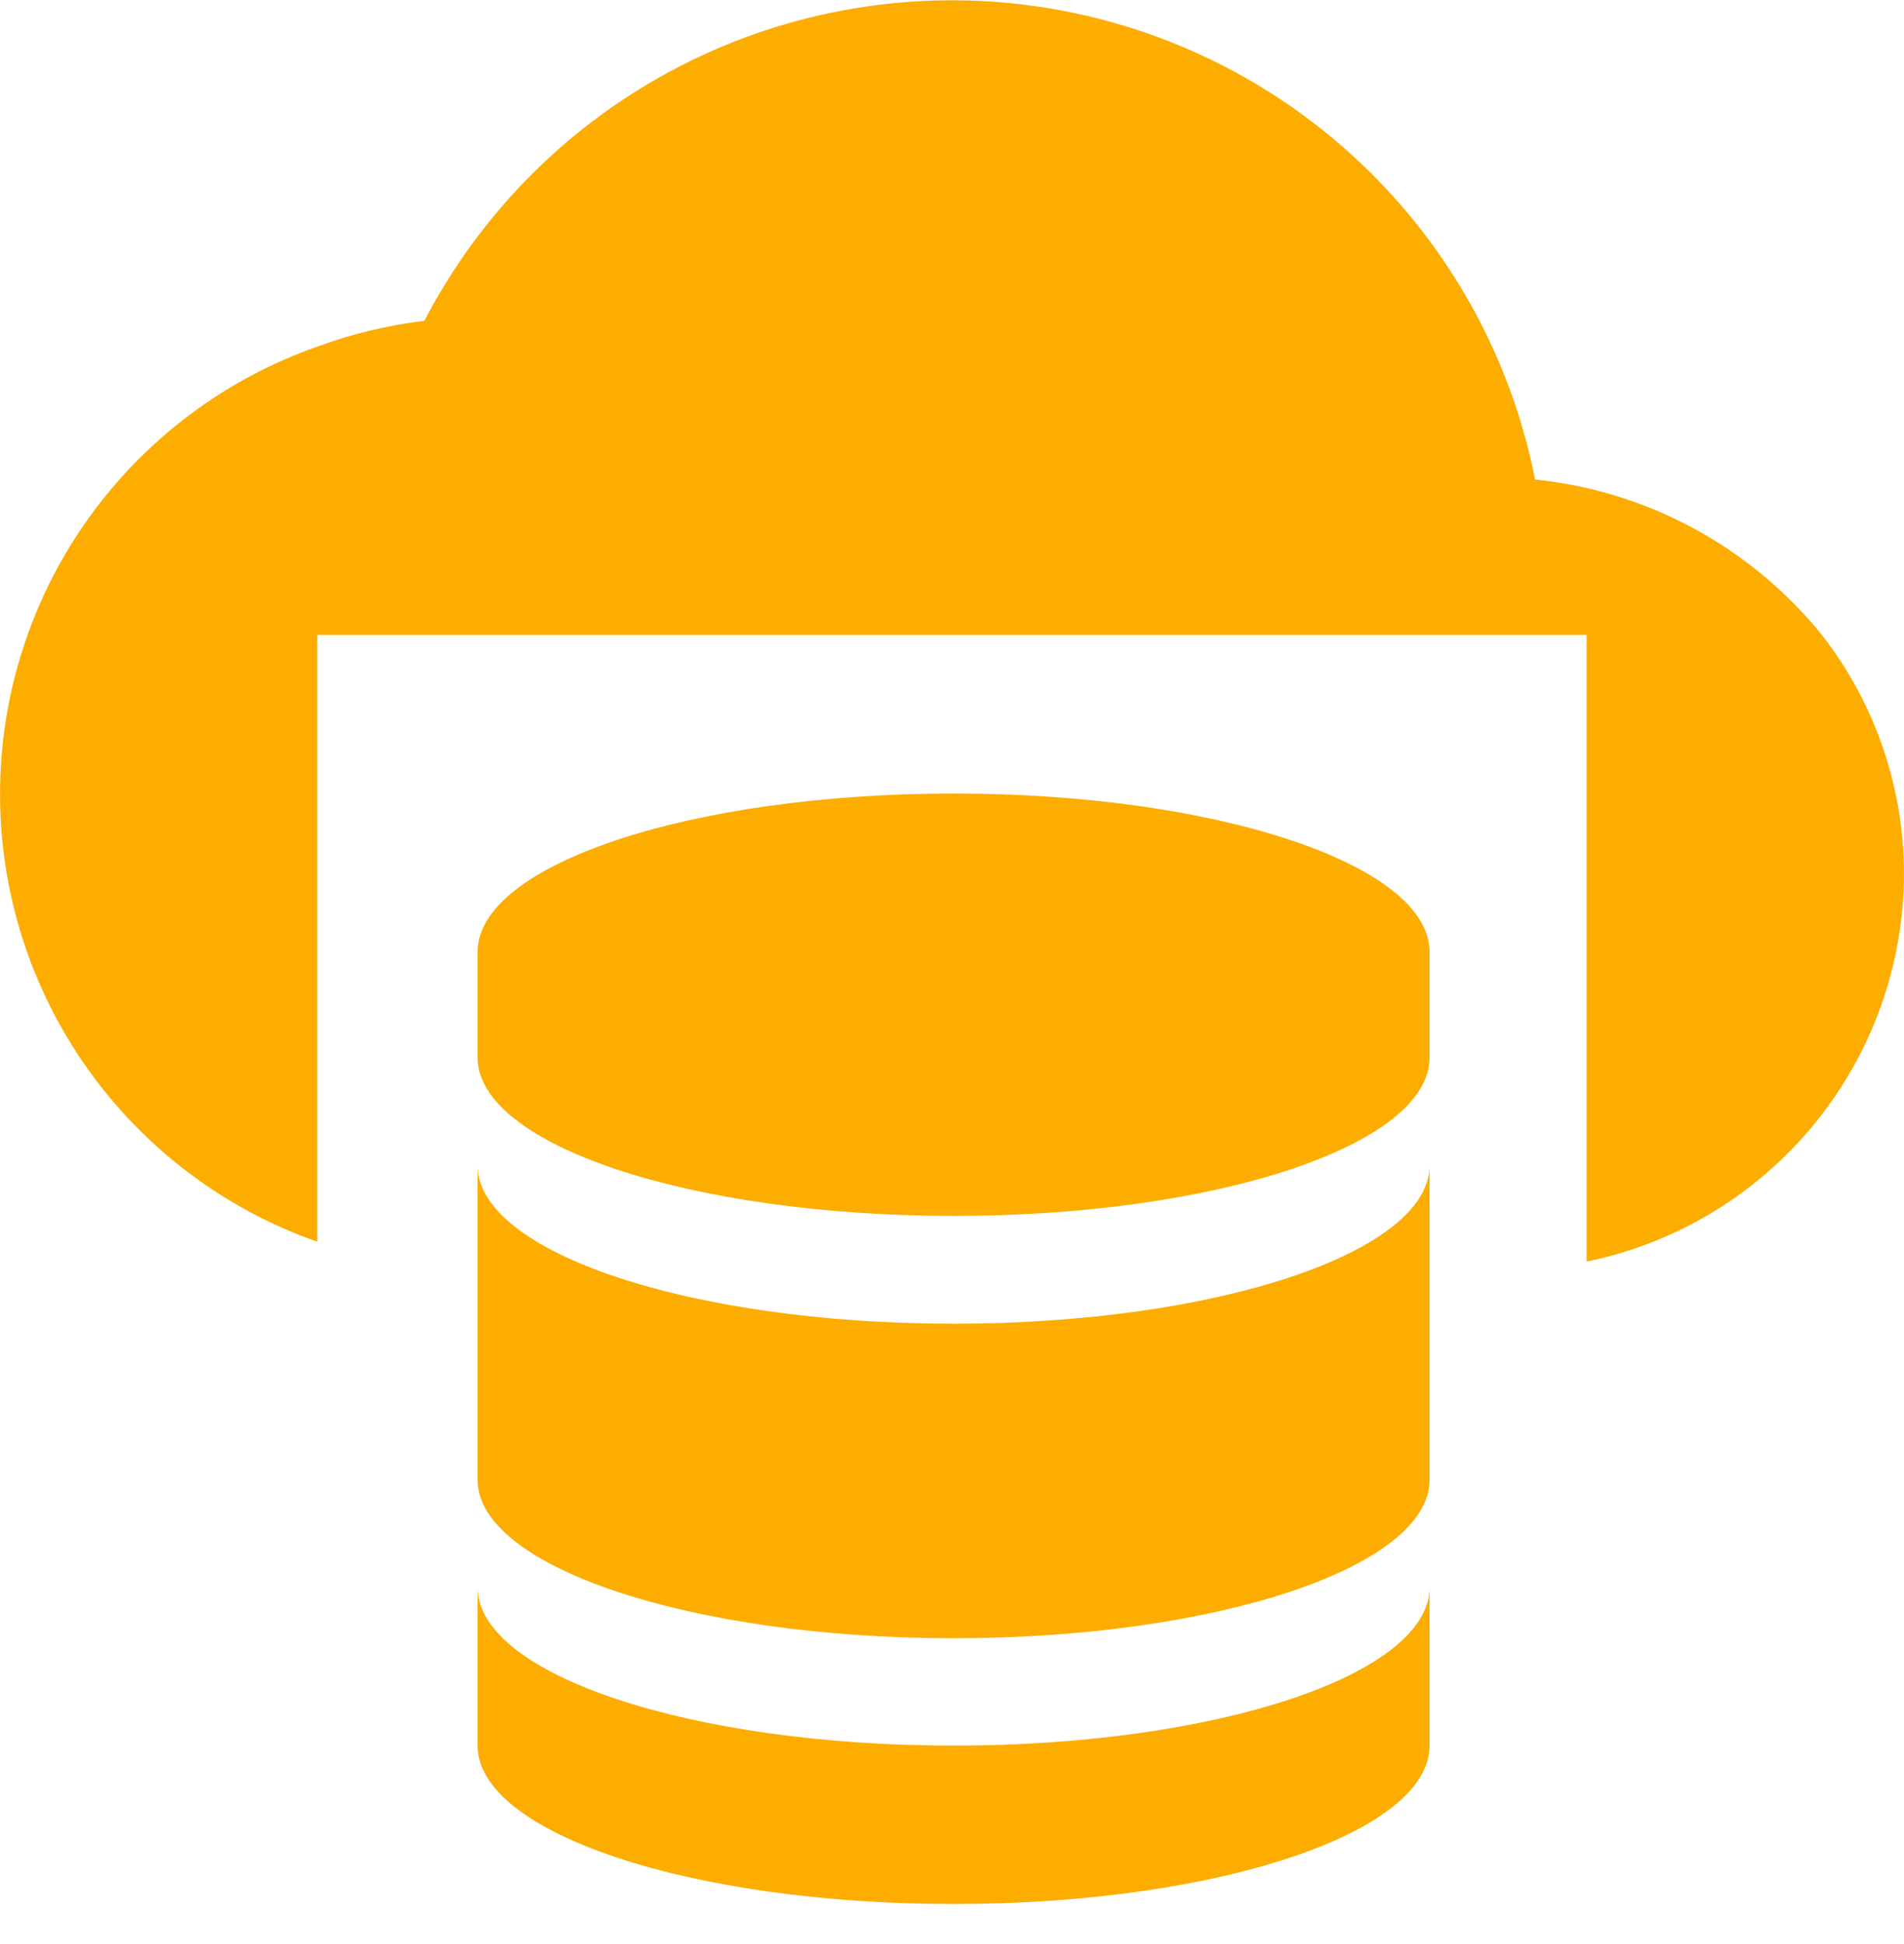 <svg width="47" height="48" viewBox="0 0 47 48" fill="none" xmlns="http://www.w3.org/2000/svg">
<g clip-path="url(#clip0_645_265)">
<path d="M44.973 15.676C44.104 14.601 43.031 13.709 41.816 13.05C40.601 12.391 39.268 11.979 37.893 11.838C37.304 8.854 35.802 6.127 33.595 4.034C31.388 1.941 28.585 0.585 25.574 0.155C22.563 -0.275 19.493 0.241 16.788 1.633C14.083 3.024 11.878 5.222 10.476 7.921C9.573 8.029 8.686 8.242 7.833 8.558C5.543 9.361 3.56 10.856 2.157 12.836C0.754 14.815 0.001 17.181 0.001 19.608C0.001 22.034 0.754 24.4 2.157 26.38C3.56 28.359 5.543 29.854 7.833 30.658V15.676H39.166V31.147C41.377 30.695 43.364 29.493 44.792 27.744C46.219 25.996 46.999 23.808 46.999 21.551C46.993 19.423 46.28 17.356 44.973 15.676Z" fill="#FCAD00"/>
<path d="M35.289 43.098C35.289 45.258 30.027 47.009 23.539 47.009C17.051 47.009 11.789 45.258 11.789 43.098V39.189C11.789 41.347 17.049 43.098 23.539 43.098C30.029 43.098 35.289 41.347 35.289 39.189" fill="#FCAD00"/>
<path d="M23.539 32.682C17.055 32.682 11.789 30.923 11.789 28.773V36.536C11.789 38.688 17.055 40.447 23.539 40.447C30.023 40.447 35.289 38.688 35.289 36.536V28.773C35.289 30.923 30.021 32.682 23.539 32.682Z" fill="#FCAD00"/>
<path d="M35.289 23.503C35.289 21.343 30.027 19.592 23.539 19.592C17.051 19.592 11.789 21.343 11.789 23.503V26.108C11.789 28.27 17.049 30.02 23.539 30.02C30.029 30.02 35.289 28.27 35.289 26.11" fill="#FCAD00"/>
</g>
<defs>
<clipPath id="clip0_645_265">
<rect width="47" height="47" fill="white" transform="translate(-6.10352e-05 0.009)"/>
</clipPath>
</defs>
</svg>
